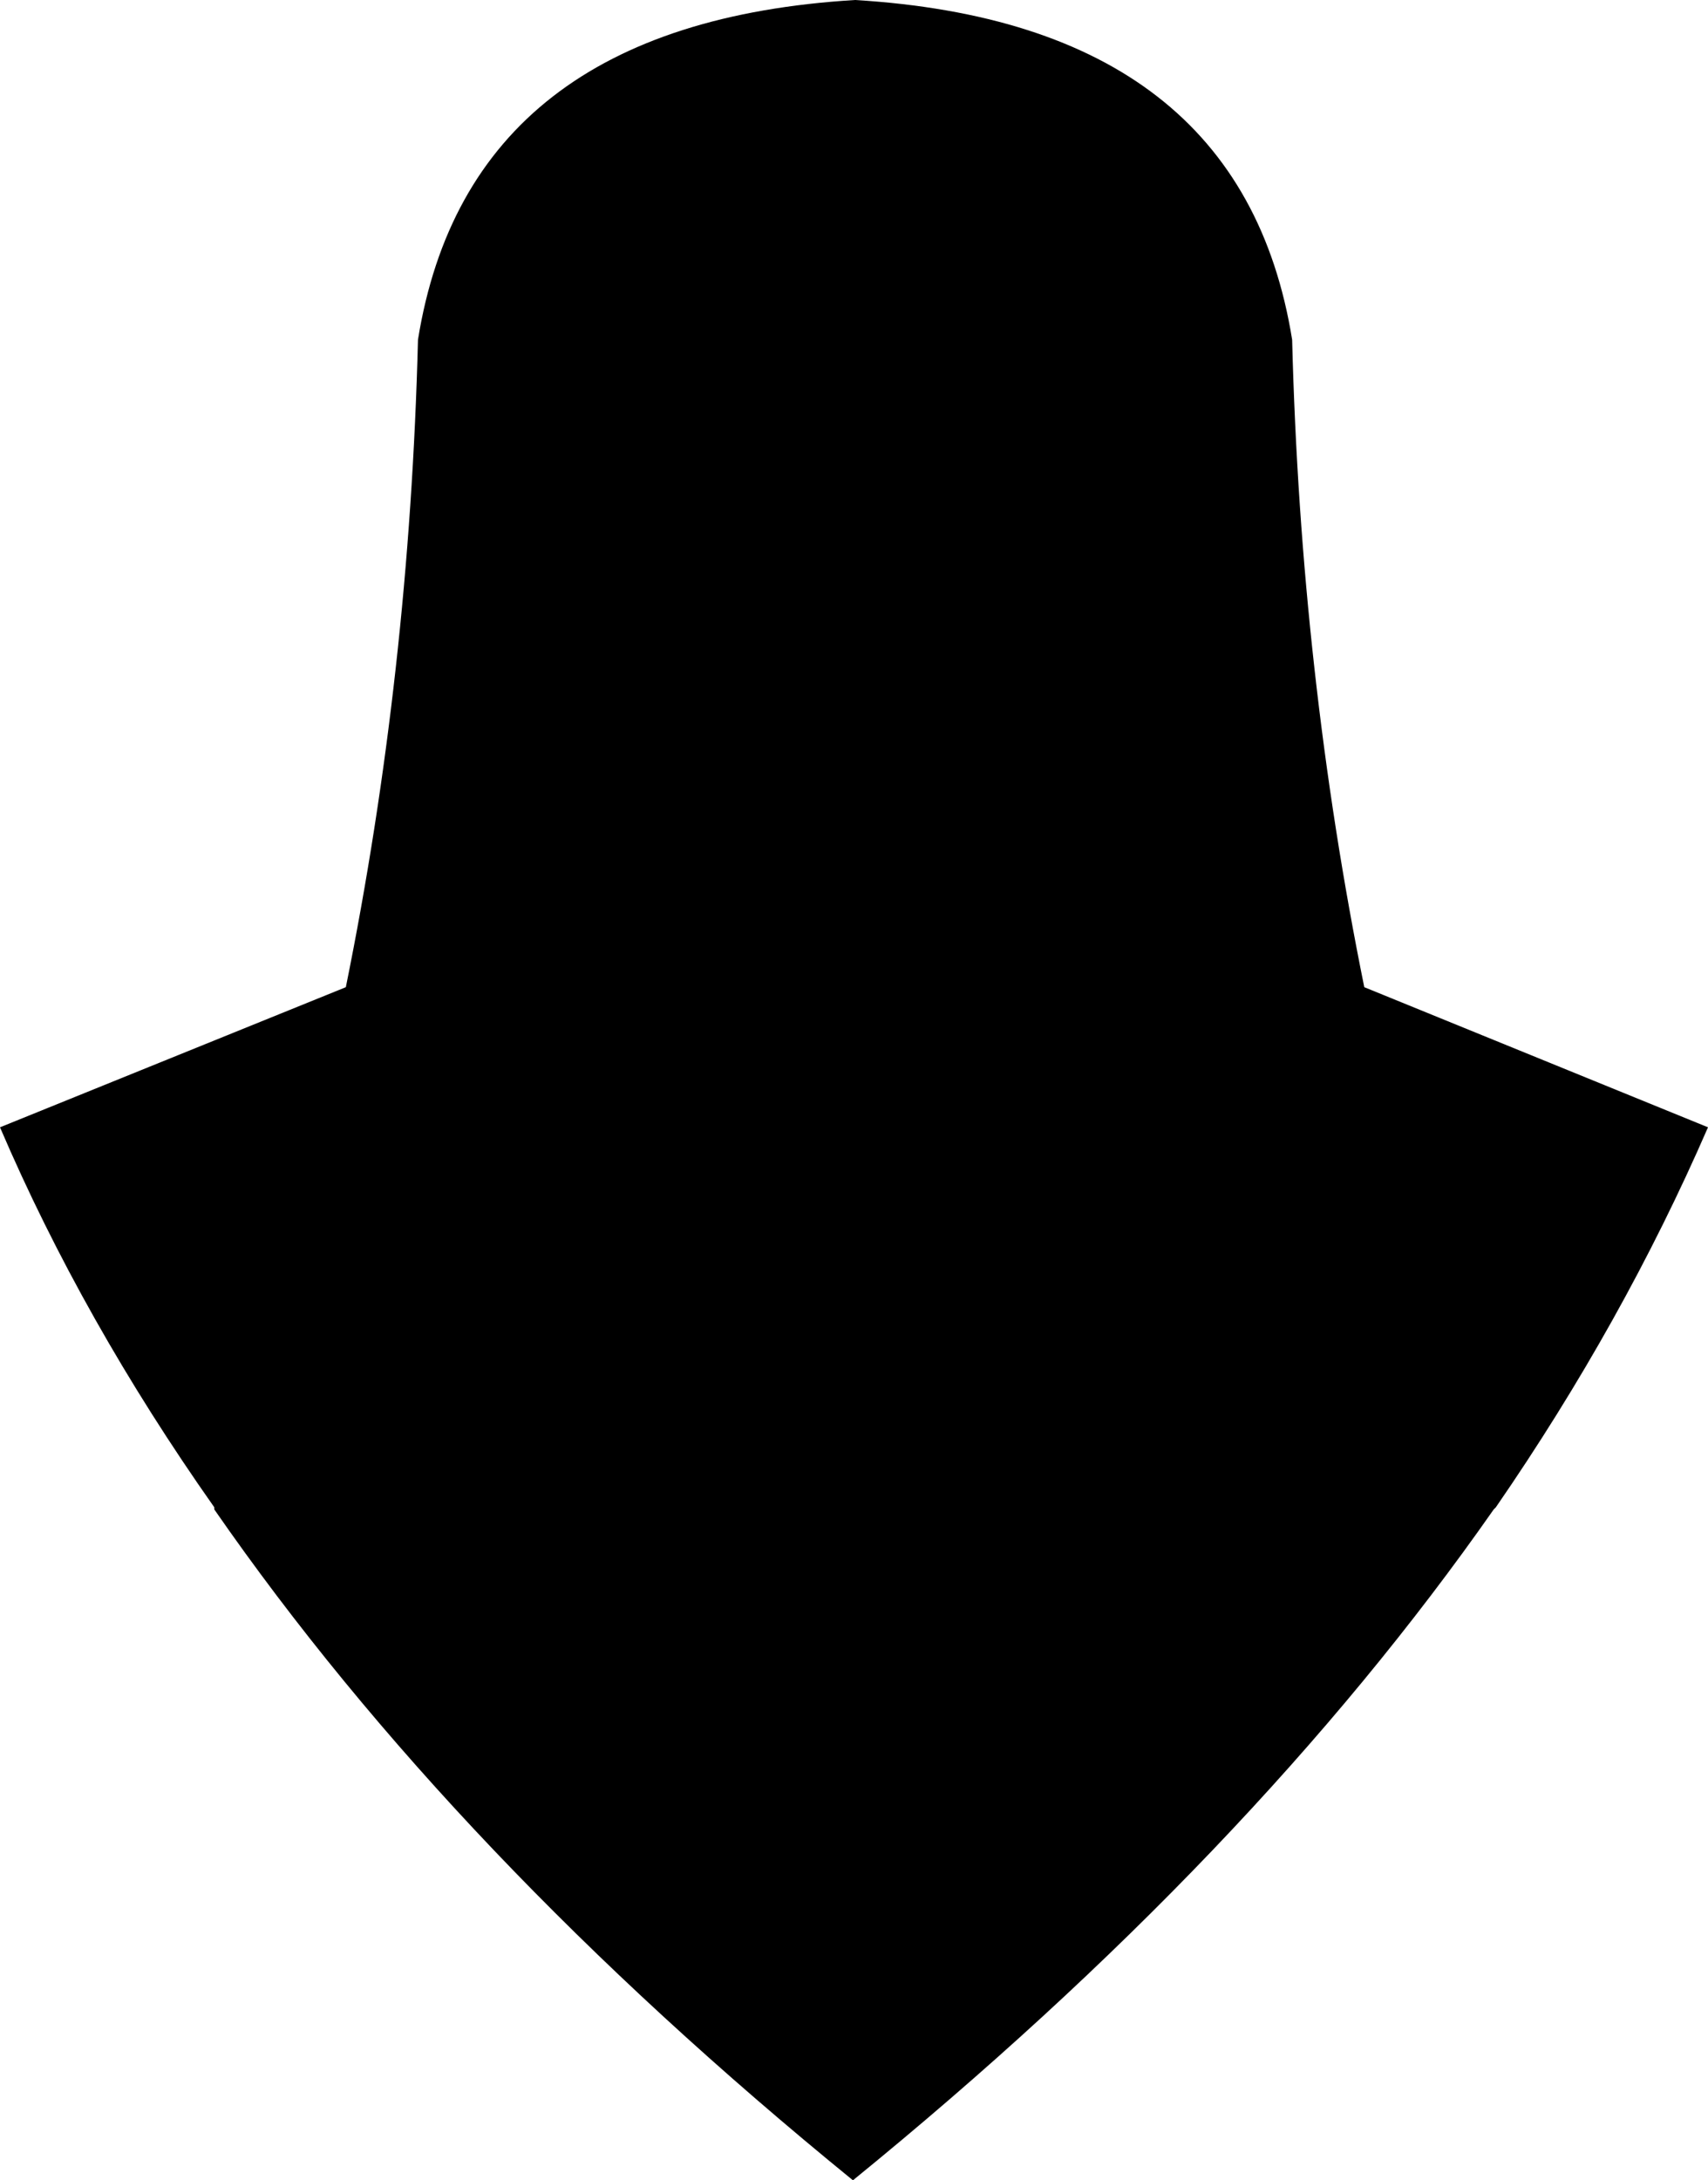 <?xml version="1.0" encoding="UTF-8" standalone="no"?>
<svg xmlns:xlink="http://www.w3.org/1999/xlink" height="51.35px" width="40.25px" xmlns="http://www.w3.org/2000/svg">
  <g transform="matrix(1.0, 0.0, 0.0, 1.0, -379.75, -206.4)">
    <path d="M420.0 232.95 Q418.0 237.55 415.0 241.9 L414.95 241.95 Q409.25 250.1 399.85 257.75 390.45 250.1 384.8 241.95 L384.8 241.9 Q381.7 237.5 379.75 232.95 L387.9 229.65 Q389.4 222.25 389.6 214.4 390.8 206.95 399.9 206.4 409.0 206.95 410.2 214.4 410.4 222.25 411.9 229.65 L420.0 232.95" fill="#000000" fill-rule="evenodd" stroke="none"/>
  </g>
</svg>
